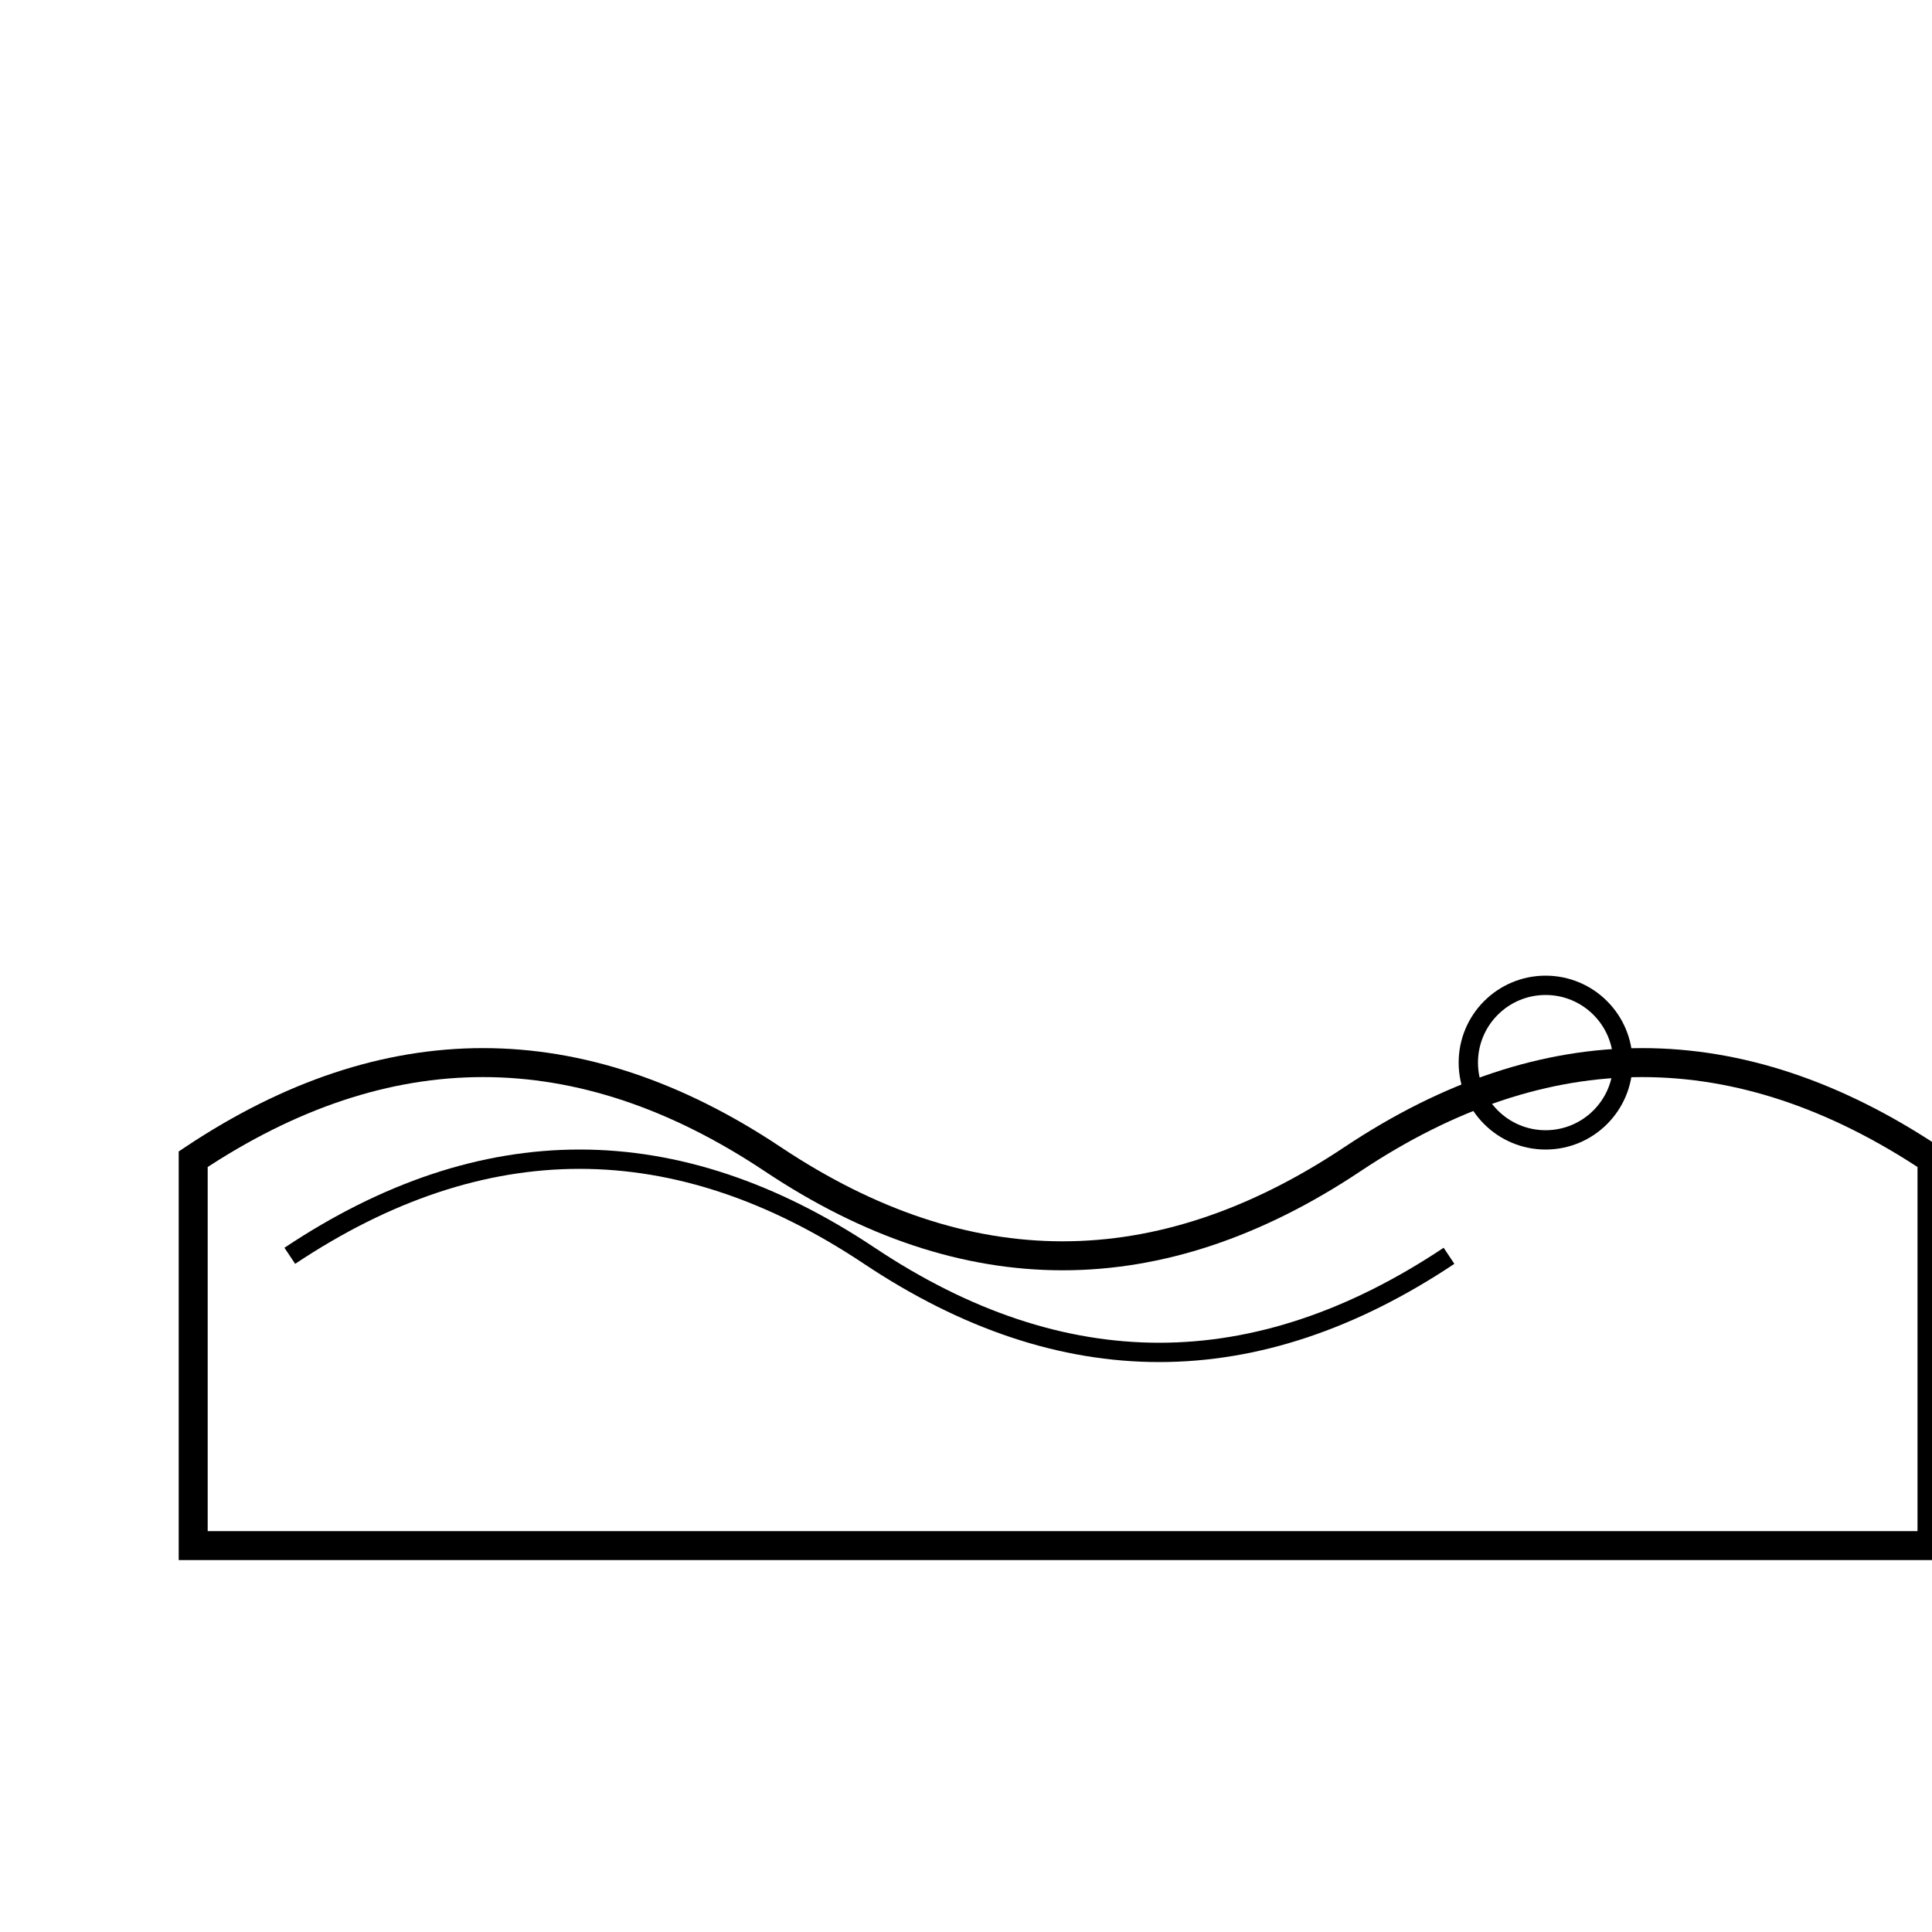 <svg width="200" height="200" viewBox="0 0 200 200" xmlns="http://www.w3.org/2000/svg">
  <rect width="200" height="200" fill="white"/>
  <path d="M20,120 Q50,100 80,120 T140,120 T200,120 L200,160 L20,160 Z" fill="none" stroke="black" stroke-width="3"/>
  <path d="M30,130 Q60,110 90,130 T150,130" fill="none" stroke="black" stroke-width="2"/>
  <circle cx="160" cy="110" r="8" fill="none" stroke="black" stroke-width="2"/>
</svg>
